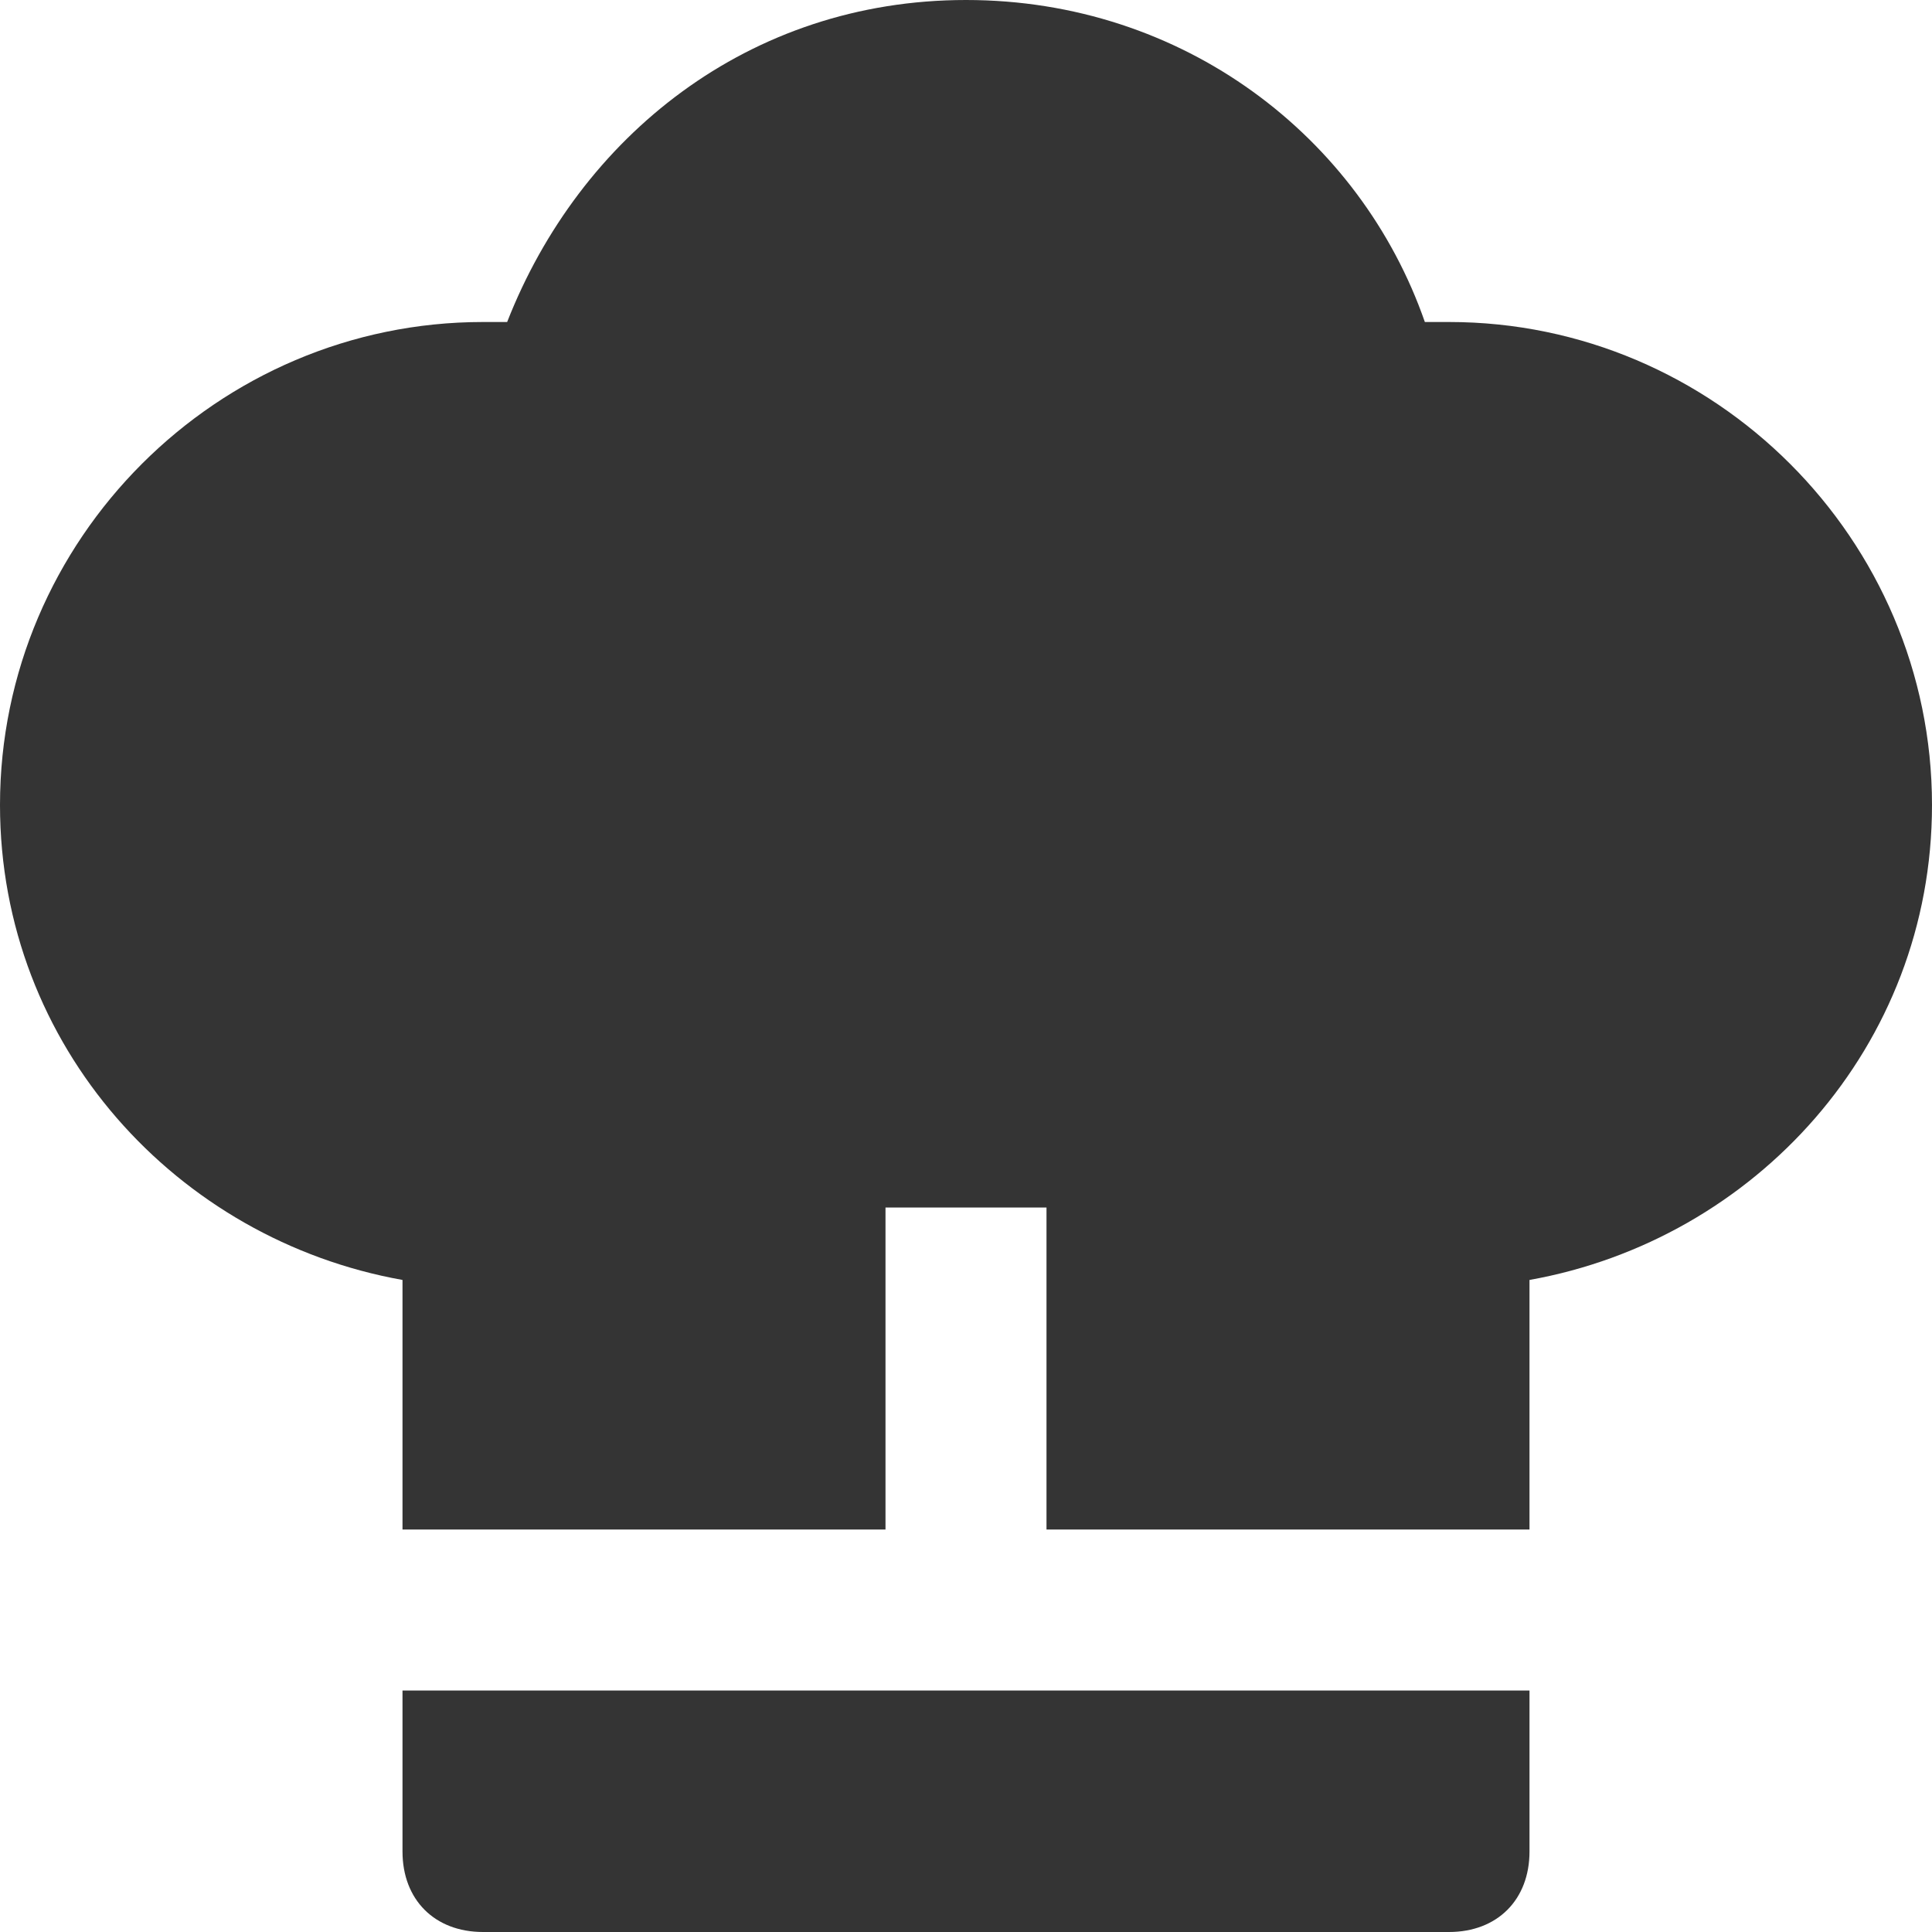 <svg xmlns="http://www.w3.org/2000/svg" xmlns:xlink="http://www.w3.org/1999/xlink" x="0px" y="0px" width="16px" height="16px" viewBox="0 0 24 24"><g >
<path data-color="color-2" fill="#343434" d="M13,21h-2H5v2c0,0.6,0.4,1,1,1h12c0.6,0,1-0.4,1-1v-2H13z"/>
<path fill="#343434" d="M18,4c-0.1,0-0.2,0-0.3,0c-0.8-2.3-3-4-5.7-4S7.2,1.7,6.3,4C6.2,4,6.1,4,6,4c-3.3,0-6,2.7-6,6
c0,3,2.2,5.4,5,5.9V19h6v-4h2v4h6v-3.1c2.8-0.5,5-2.9,5-5.9C24,6.7,21.3,4,18,4z"/>
</g></svg>